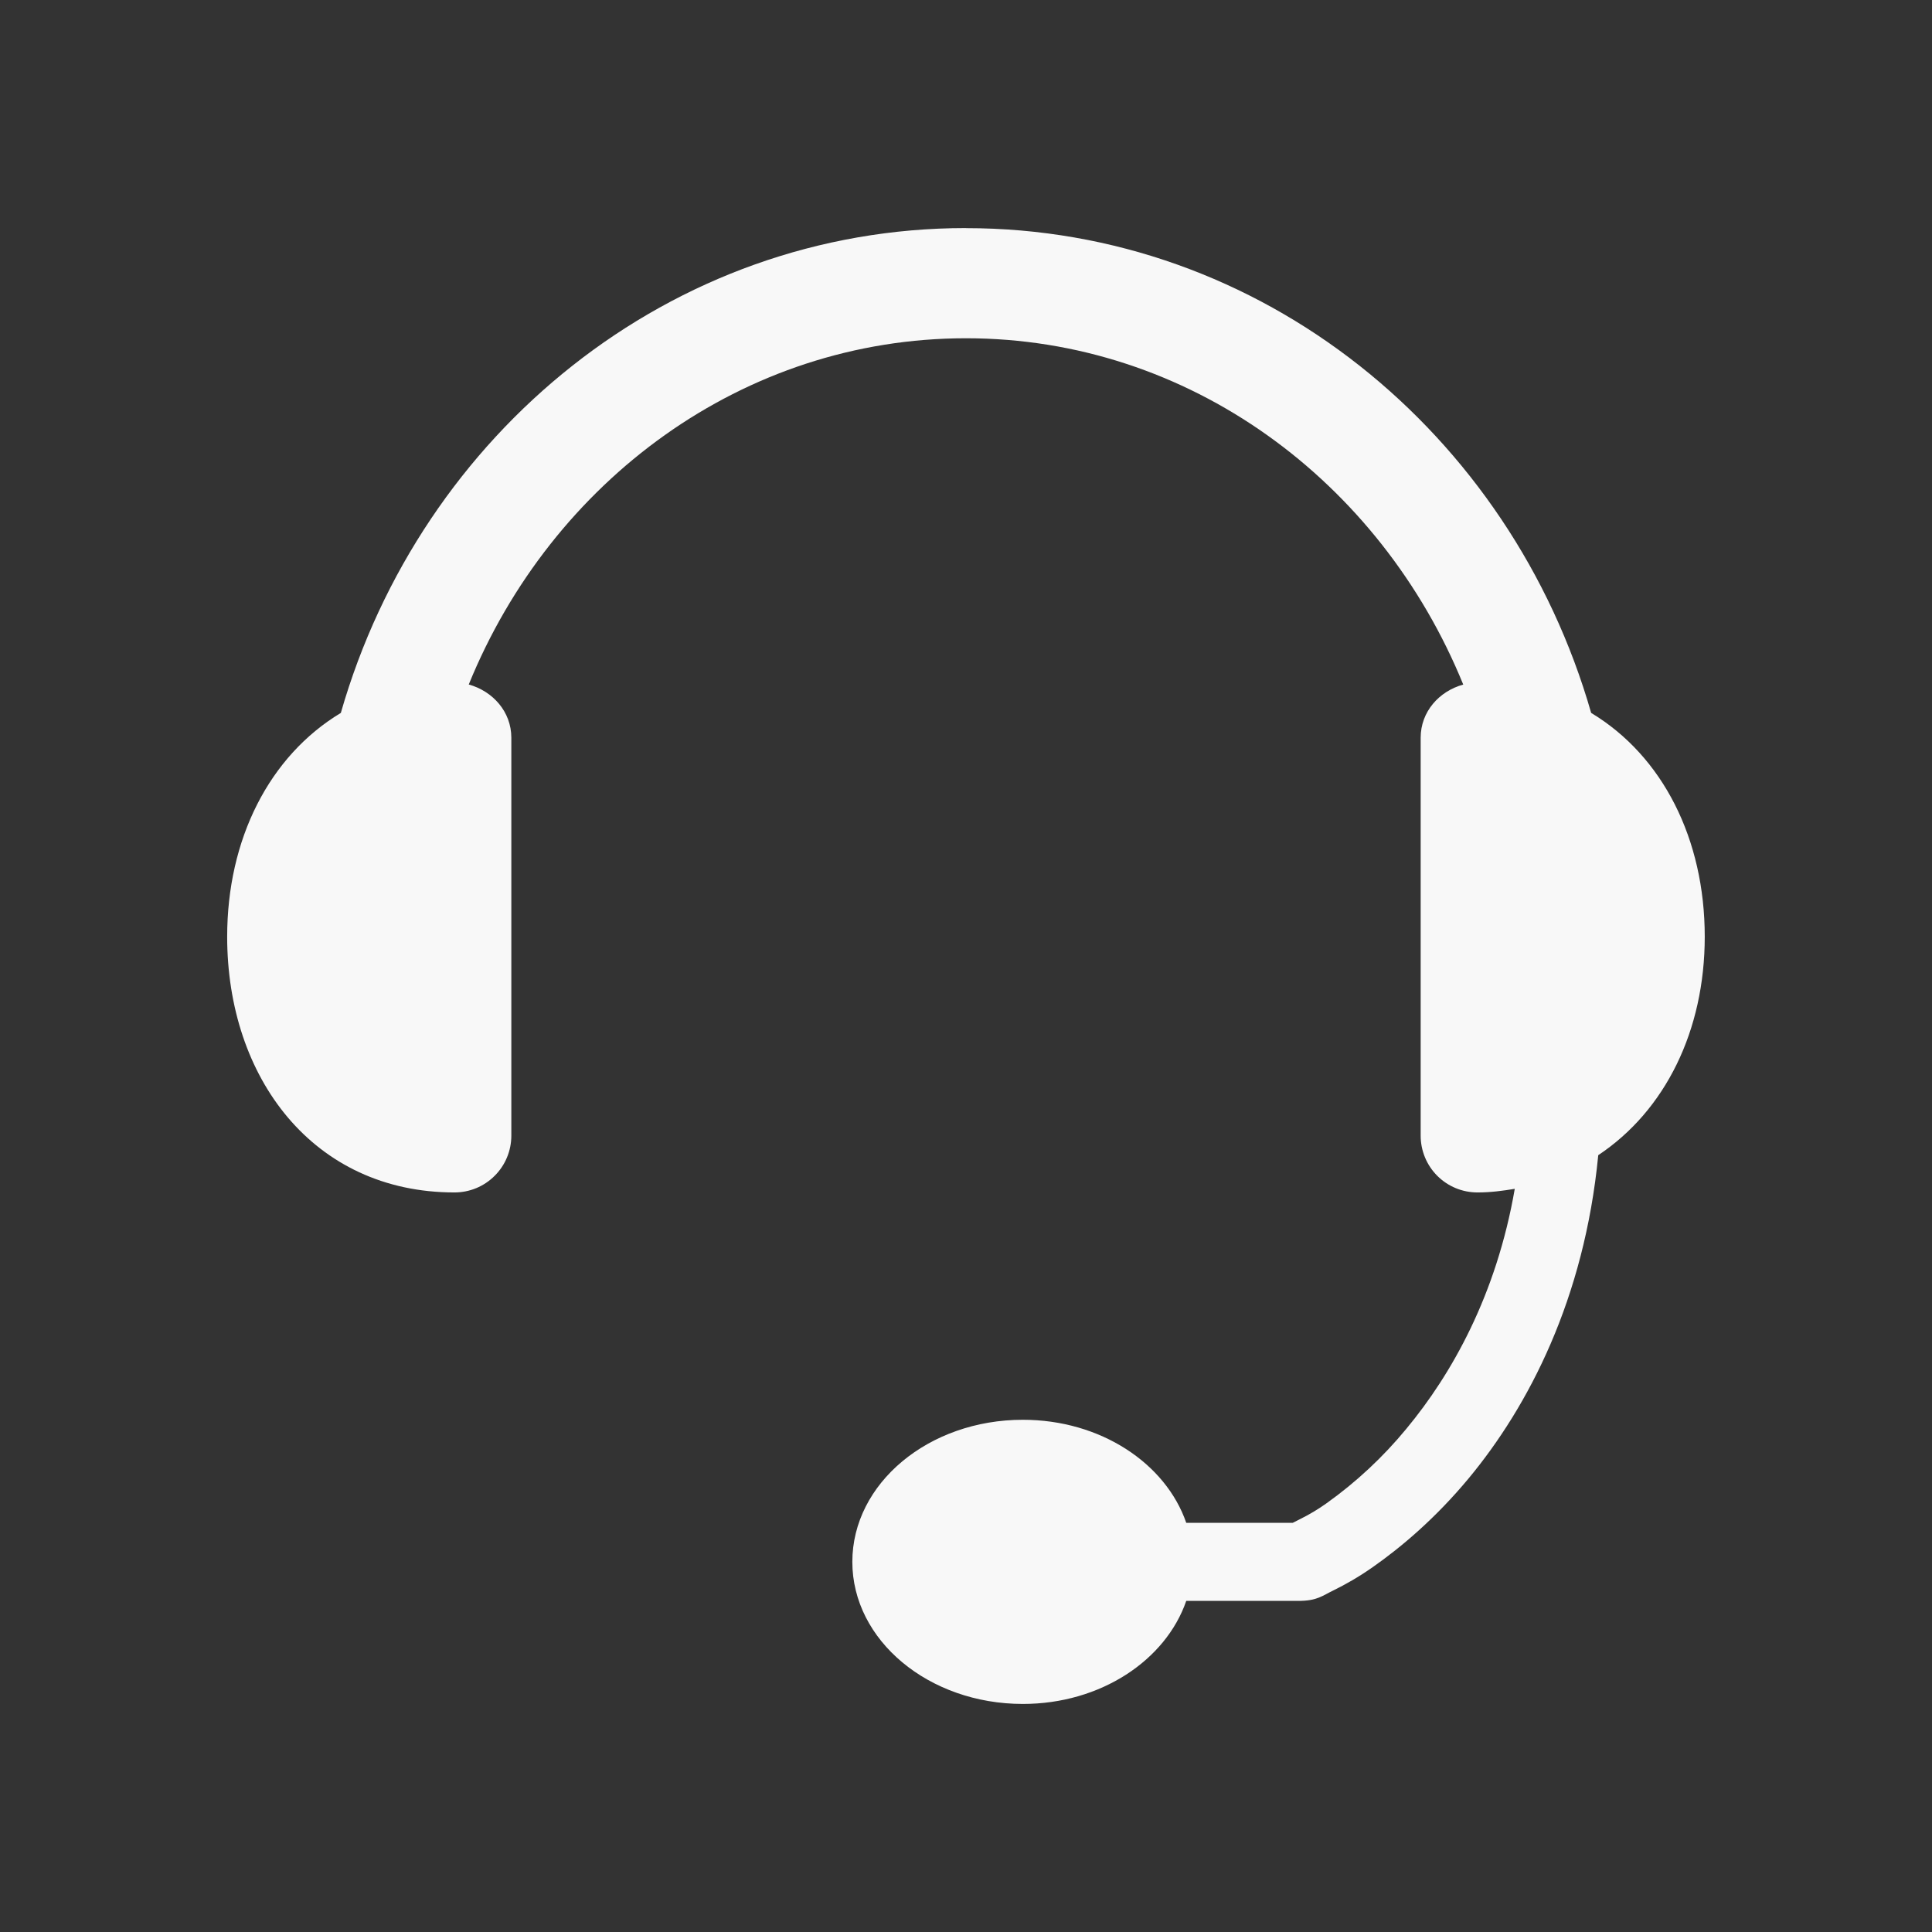 <svg width="24" height="24" viewBox="0 0 24 24" fill="none" xmlns="http://www.w3.org/2000/svg">
<rect x="0" y="0" width="24" height="24" fill="#333333" stroke="none"/>
<path d="M12 2.833C8.327 2.833 5.231 5.379 4.234 8.856C3.343 9.393 2.822 10.426 2.822 11.636C2.822 13.39 3.892 14.813 5.646 14.813C5.833 14.813 6.013 14.739 6.145 14.606C6.278 14.474 6.352 14.294 6.352 14.107V9.165C6.352 8.84 6.121 8.586 5.823 8.503C6.853 5.974 9.232 4.202 12 4.202C14.767 4.202 17.146 5.974 18.177 8.504C17.878 8.586 17.648 8.84 17.648 9.165V14.107C17.648 14.294 17.722 14.474 17.854 14.606C17.987 14.739 18.166 14.813 18.354 14.813C18.518 14.813 18.665 14.793 18.817 14.768C18.589 16.086 18.035 17.068 17.471 17.748C17.182 18.099 16.849 18.41 16.479 18.674C16.374 18.749 16.263 18.815 16.148 18.872C16.107 18.892 16.073 18.91 16.059 18.917H14.736C14.481 18.178 13.672 17.637 12.706 17.637C11.536 17.637 10.588 18.427 10.588 19.402C10.588 20.376 11.536 21.167 12.706 21.167C13.672 21.167 14.481 20.625 14.736 19.887H16.126C16.364 19.887 16.425 19.823 16.567 19.755C16.708 19.686 16.875 19.592 17.052 19.468C17.405 19.221 17.832 18.861 18.244 18.365C18.988 17.468 19.681 16.137 19.854 14.35C20.687 13.796 21.177 12.802 21.177 11.636C21.177 10.426 20.657 9.393 19.766 8.856C18.769 5.379 15.673 2.834 12 2.834V2.833Z" fill="#F8F8F8"/>
</svg>
